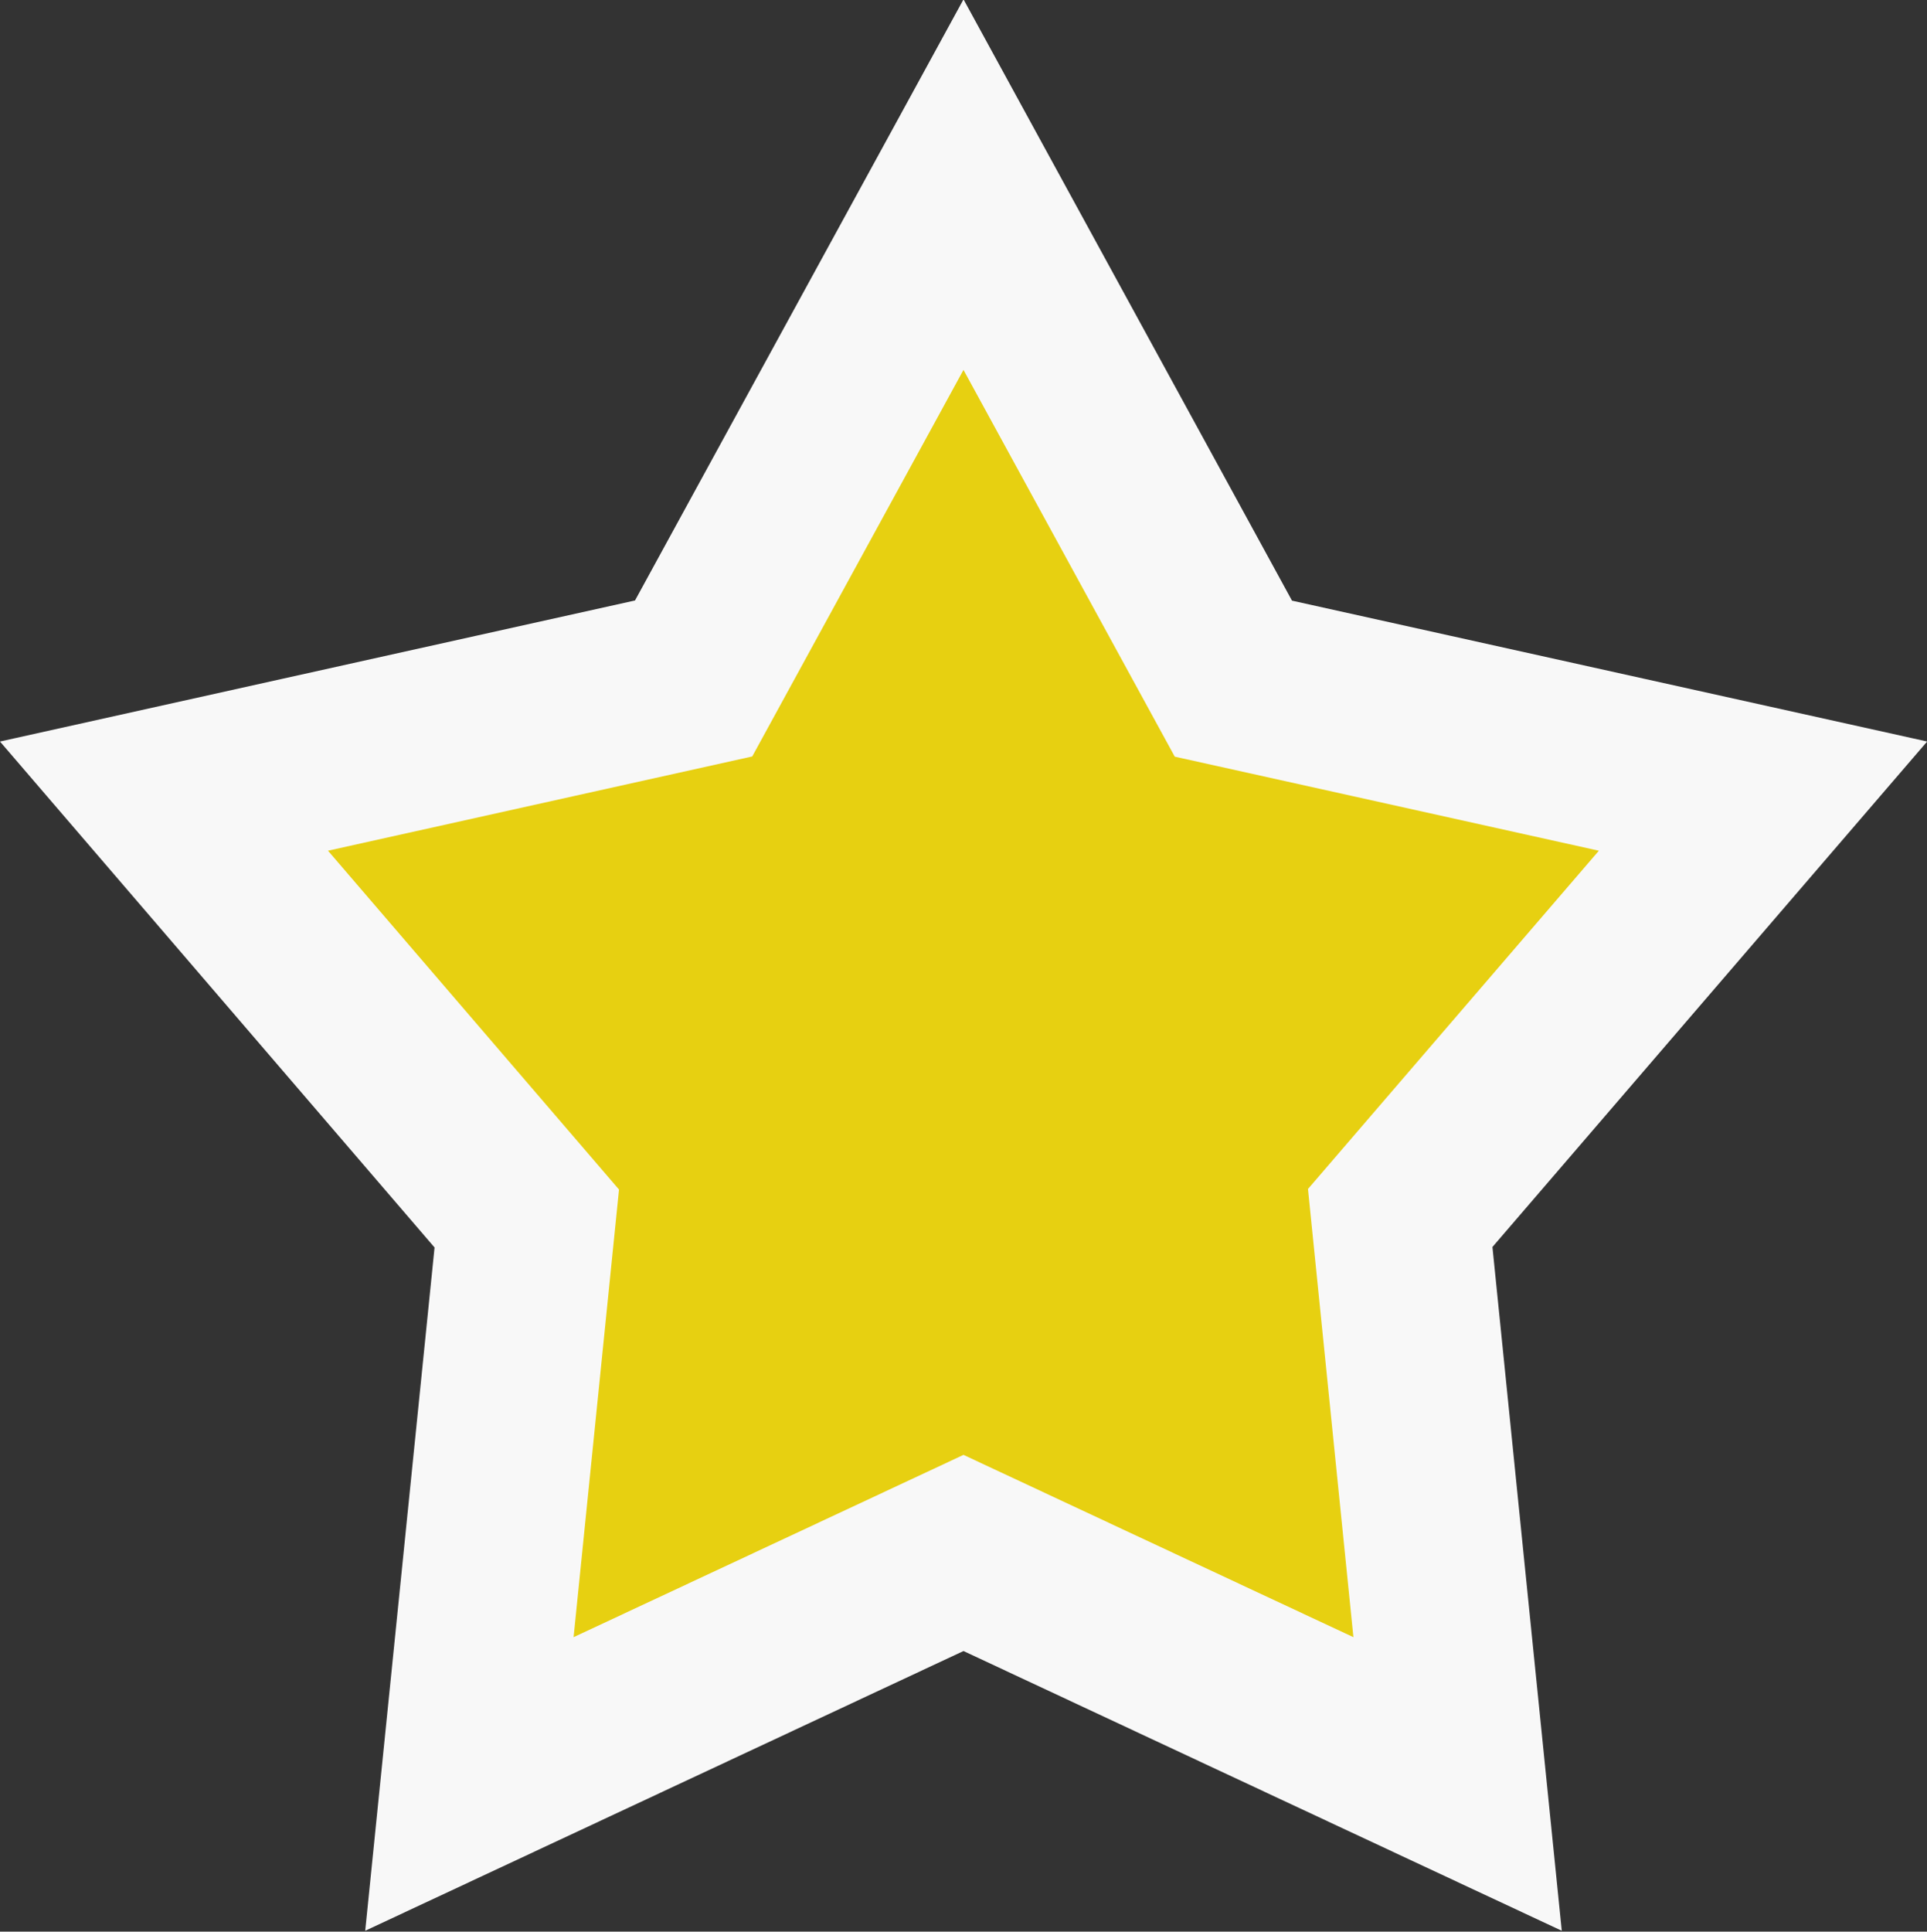 <svg xmlns="http://www.w3.org/2000/svg" viewBox="5492.077 875.958 10.846 10.87">
  <rect x="5492.077" y="875.958" width="10.846" height="10.87" fill="#333333" stroke="none"/>
  <defs>
    <style>
      .cls-1 {
        fill: #e7d011;
        stroke: #f8f8f8;
      }
    </style>
  </defs>
  <path id="favorite" class="cls-1" d="M9,15.241l-2.981-.661L4.5,11.8,2.981,14.579,0,15.241l2.042,2.377L1.719,20.8,4.5,19.5,7.281,20.8l-.323-3.185Z" transform="translate(5493 865.197)"/>
</svg>

